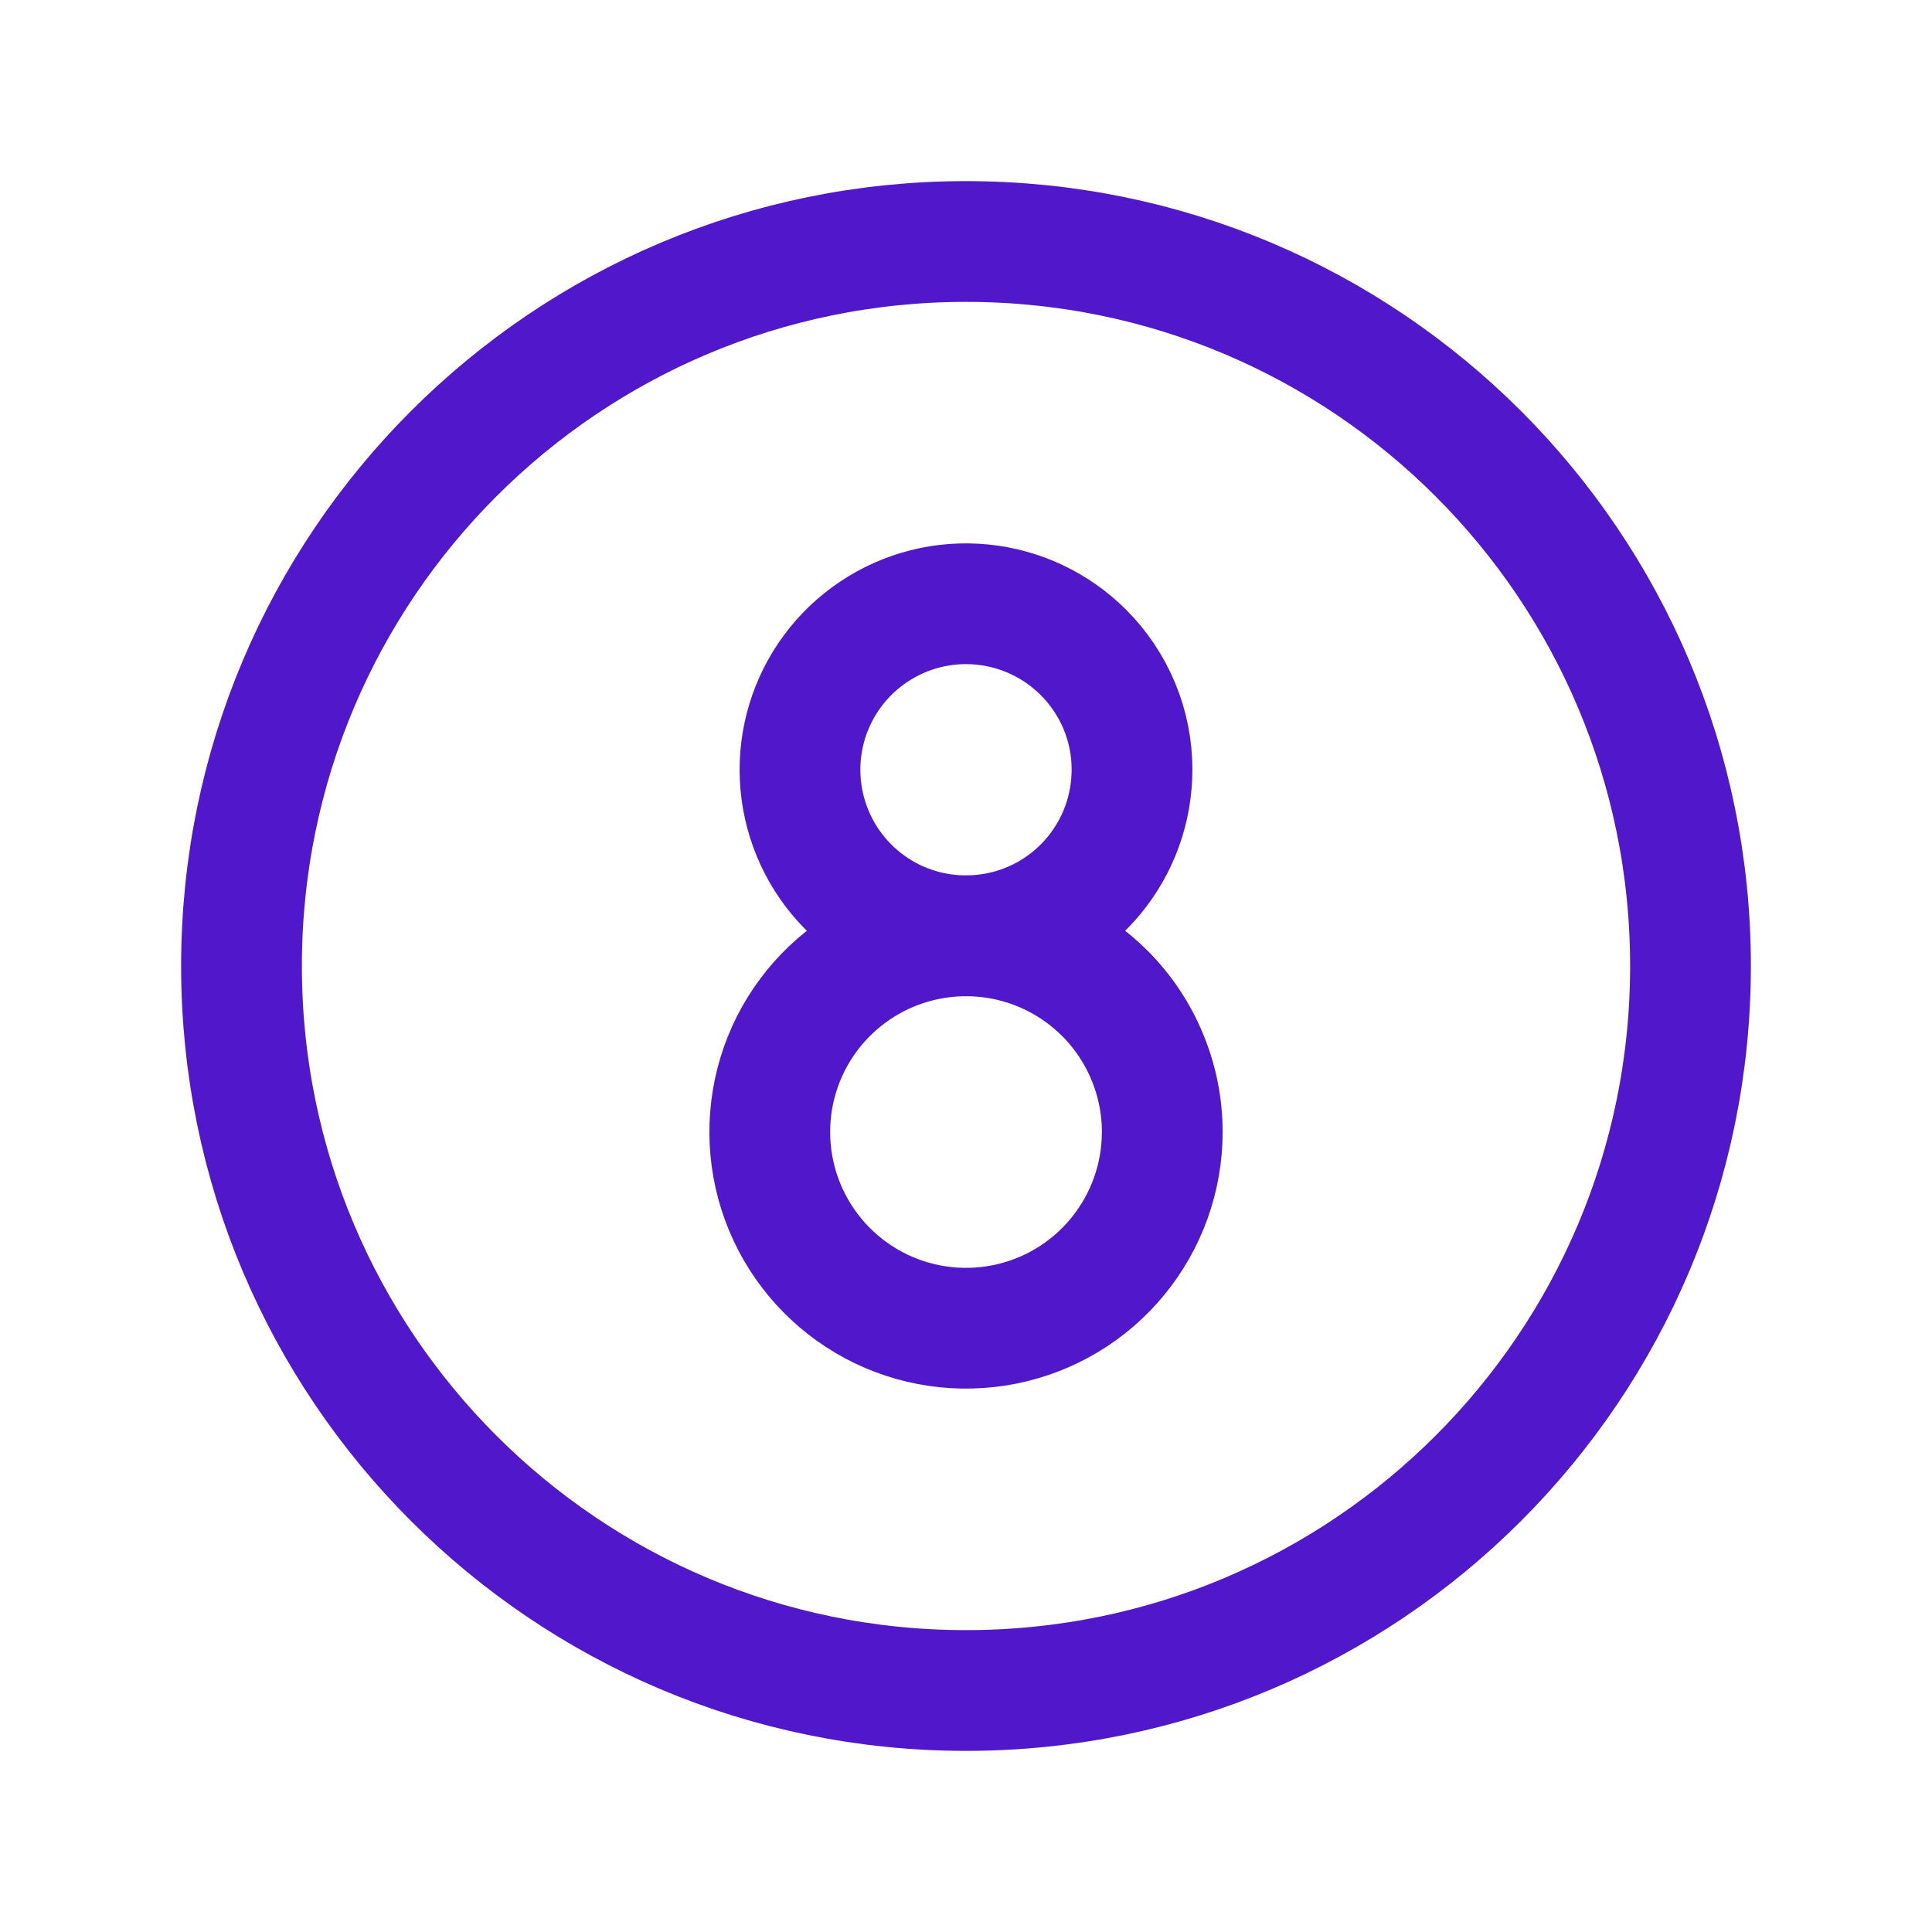 <svg width="24" height="24" viewBox="0 0 24 24" fill="none" xmlns="http://www.w3.org/2000/svg">
<path d="M12 21C16.971 21 21 16.971 21 12C21 7.029 16.971 3 12 3C7.029 3 3 7.029 3 12C3 16.971 7.029 21 12 21Z" stroke="#5018CA" stroke-width="1.5" stroke-linecap="round" stroke-linejoin="round"/>
<path d="M14.062 9.562C14.062 10.04 13.897 10.502 13.594 10.871C13.292 11.24 12.87 11.492 12.402 11.585C11.934 11.678 11.449 11.606 11.028 11.382C10.607 11.156 10.277 10.793 10.095 10.352C9.912 9.911 9.888 9.42 10.026 8.964C10.165 8.507 10.457 8.113 10.854 7.848C11.251 7.582 11.727 7.463 12.202 7.51C12.677 7.557 13.121 7.767 13.458 8.104C13.65 8.295 13.802 8.523 13.906 8.773C14.01 9.023 14.063 9.292 14.062 9.562V9.562Z" stroke="#5018CA" stroke-width="1.5" stroke-linecap="round" stroke-linejoin="round"/>
<path d="M14.438 14.062C14.438 14.626 14.242 15.173 13.884 15.609C13.527 16.045 13.029 16.343 12.476 16.453C11.922 16.563 11.348 16.478 10.851 16.212C10.354 15.946 9.964 15.516 9.748 14.995C9.532 14.474 9.504 13.895 9.667 13.355C9.831 12.815 10.177 12.349 10.646 12.036C11.115 11.723 11.678 11.582 12.239 11.637C12.8 11.692 13.325 11.94 13.724 12.339C13.95 12.565 14.13 12.834 14.252 13.13C14.375 13.425 14.438 13.742 14.438 14.062V14.062Z" stroke="#5018CA" stroke-width="1.5" stroke-linecap="round" stroke-linejoin="round"/>
</svg>
